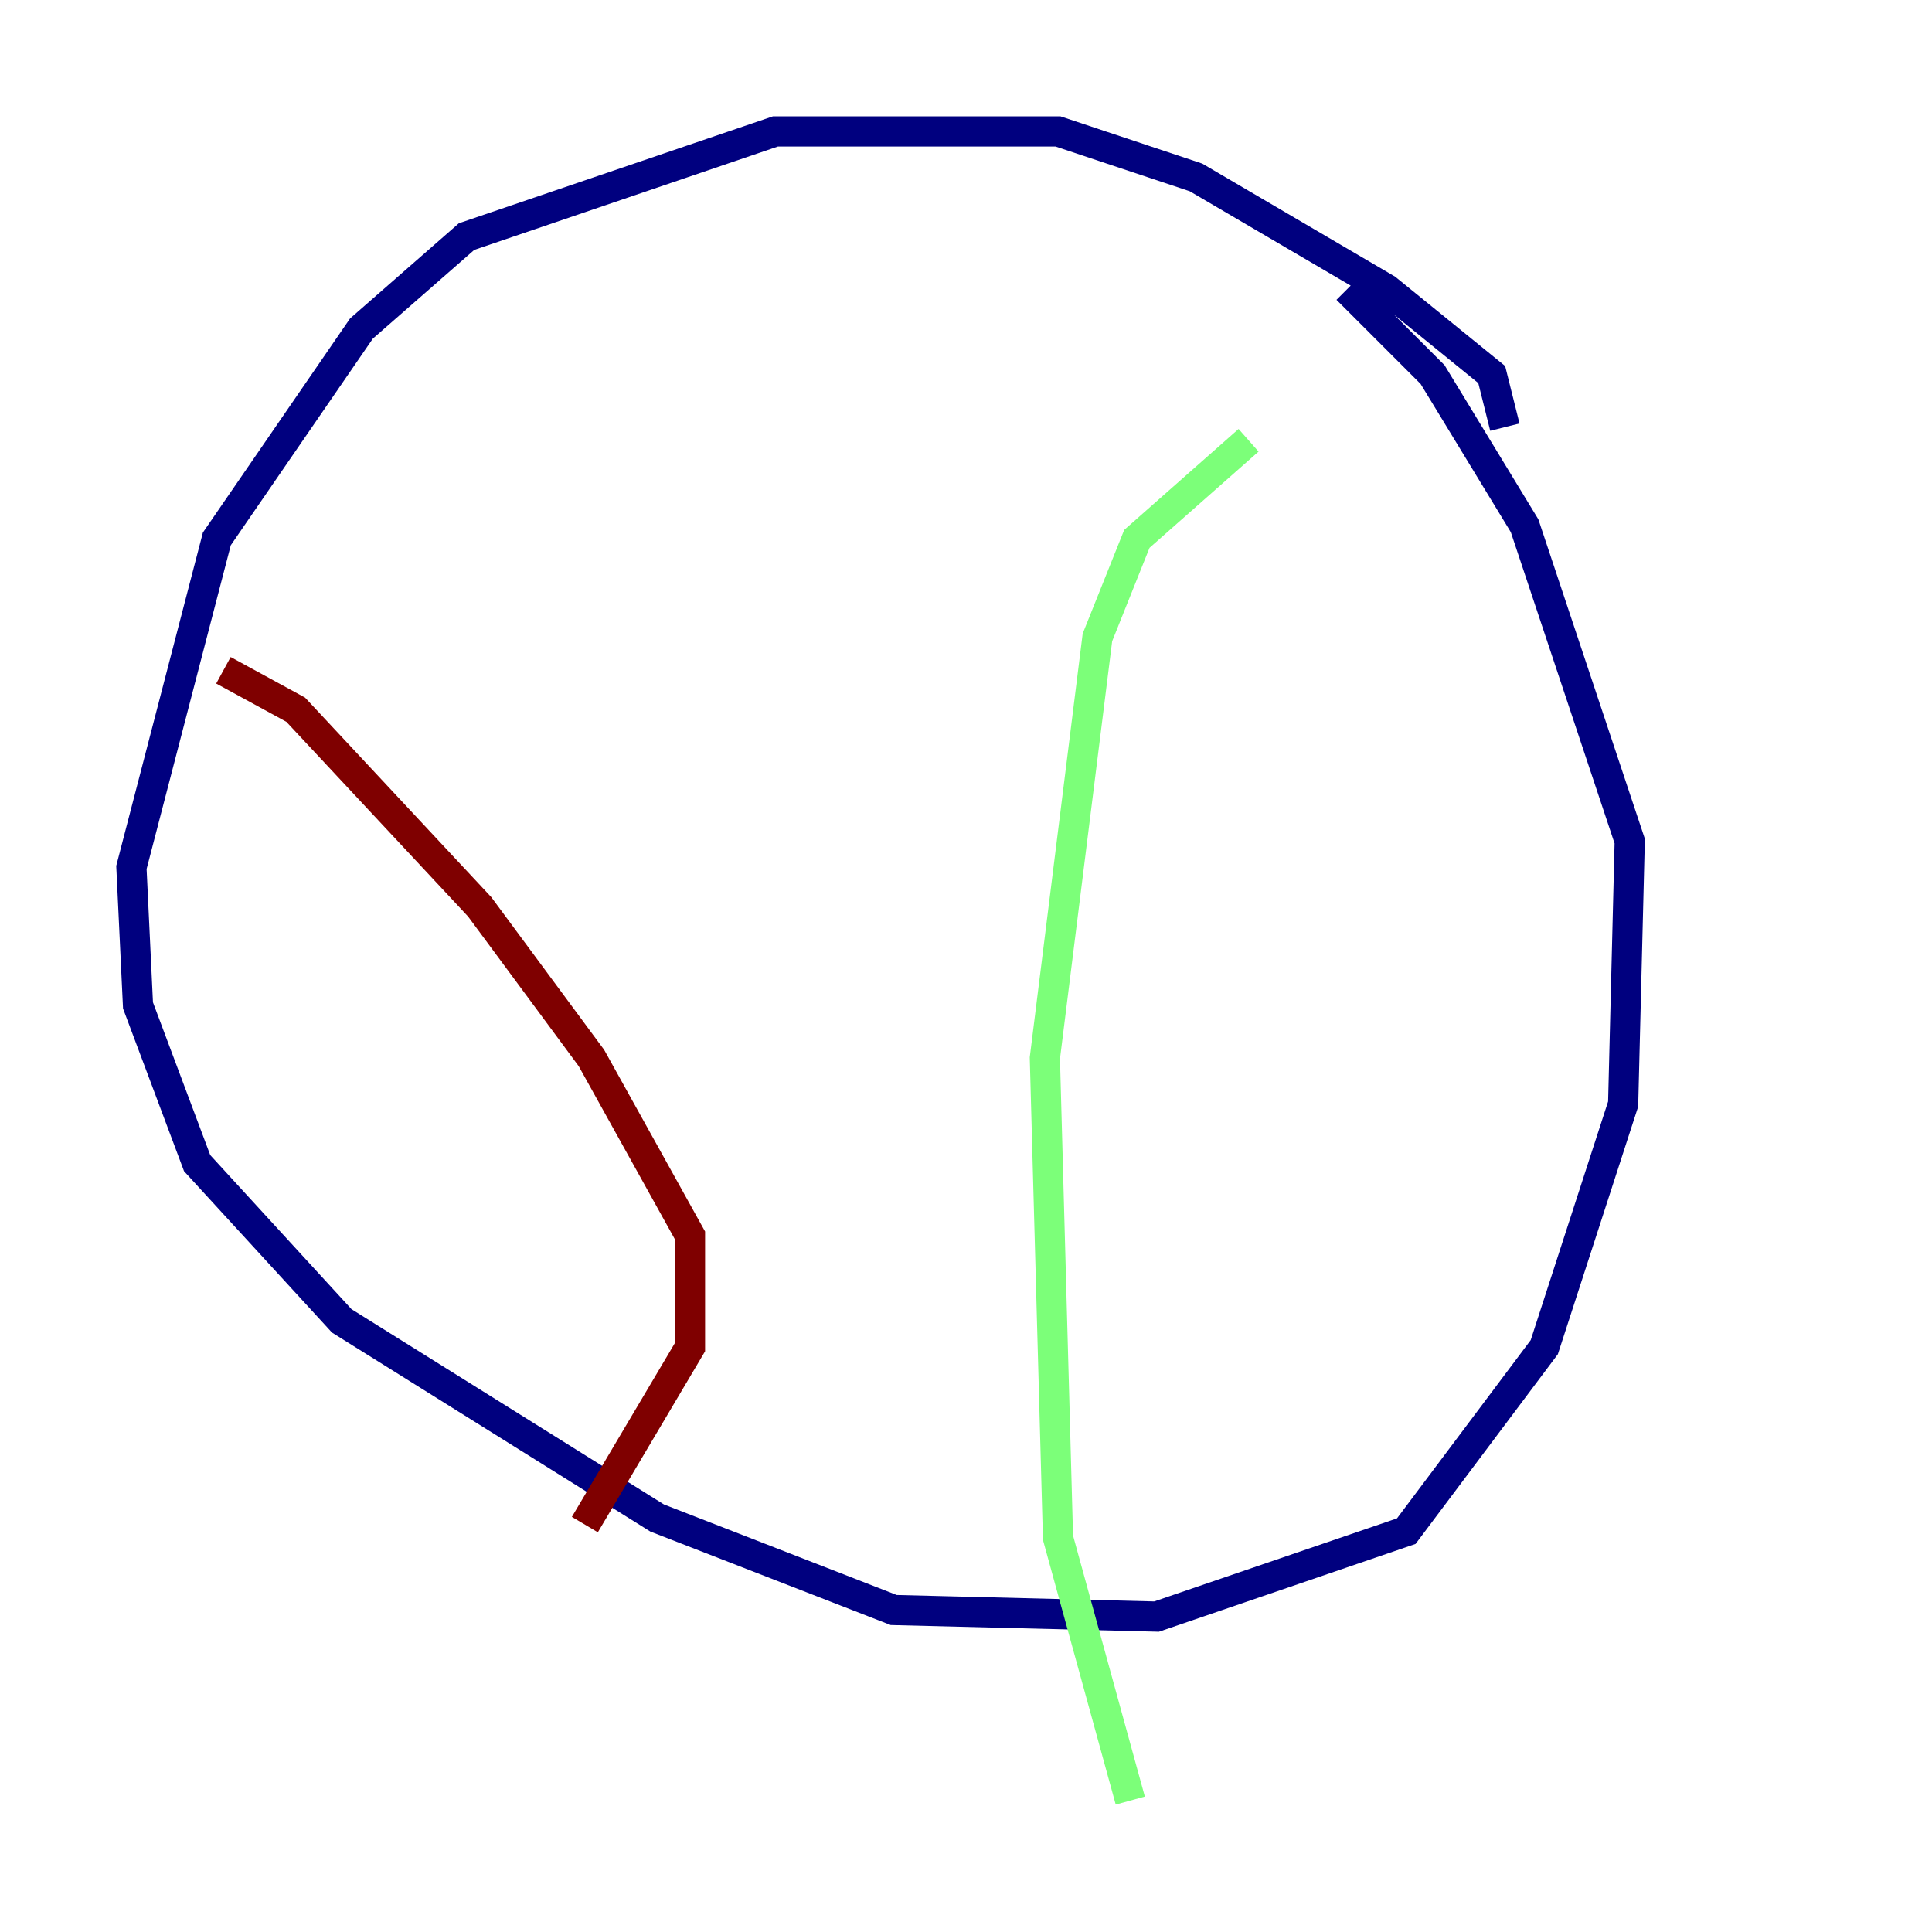<?xml version="1.0" encoding="utf-8" ?>
<svg baseProfile="tiny" height="128" version="1.2" viewBox="0,0,128,128" width="128" xmlns="http://www.w3.org/2000/svg" xmlns:ev="http://www.w3.org/2001/xml-events" xmlns:xlink="http://www.w3.org/1999/xlink"><defs /><polyline fill="none" points="89.252,19.157 94.912,24.816 101.007,34.83 107.973,55.728 107.537,73.143 102.313,89.252 93.17,101.442 76.626,107.102 59.211,106.667 43.537,100.571 22.64,87.51 13.061,77.061 9.143,66.612 8.707,57.469 14.367,35.701 23.946,21.769 30.912,15.674 51.374,8.707 70.095,8.707 79.238,11.755 91.864,19.157 98.83,24.816 99.701,28.299" stroke="#00007f" stroke-width="2" /><polyline fill="none" points="82.721,29.17 75.32,35.701 72.707,42.231 69.225,70.095 70.095,101.878 74.884,119.293" stroke="#7cff79" stroke-width="2" /><polyline fill="none" points="14.803,44.408 19.592,47.02 31.782,60.082 39.184,70.095 45.714,81.85 45.714,89.252 38.748,101.007" stroke="#7f0000" stroke-width="2" /></svg>